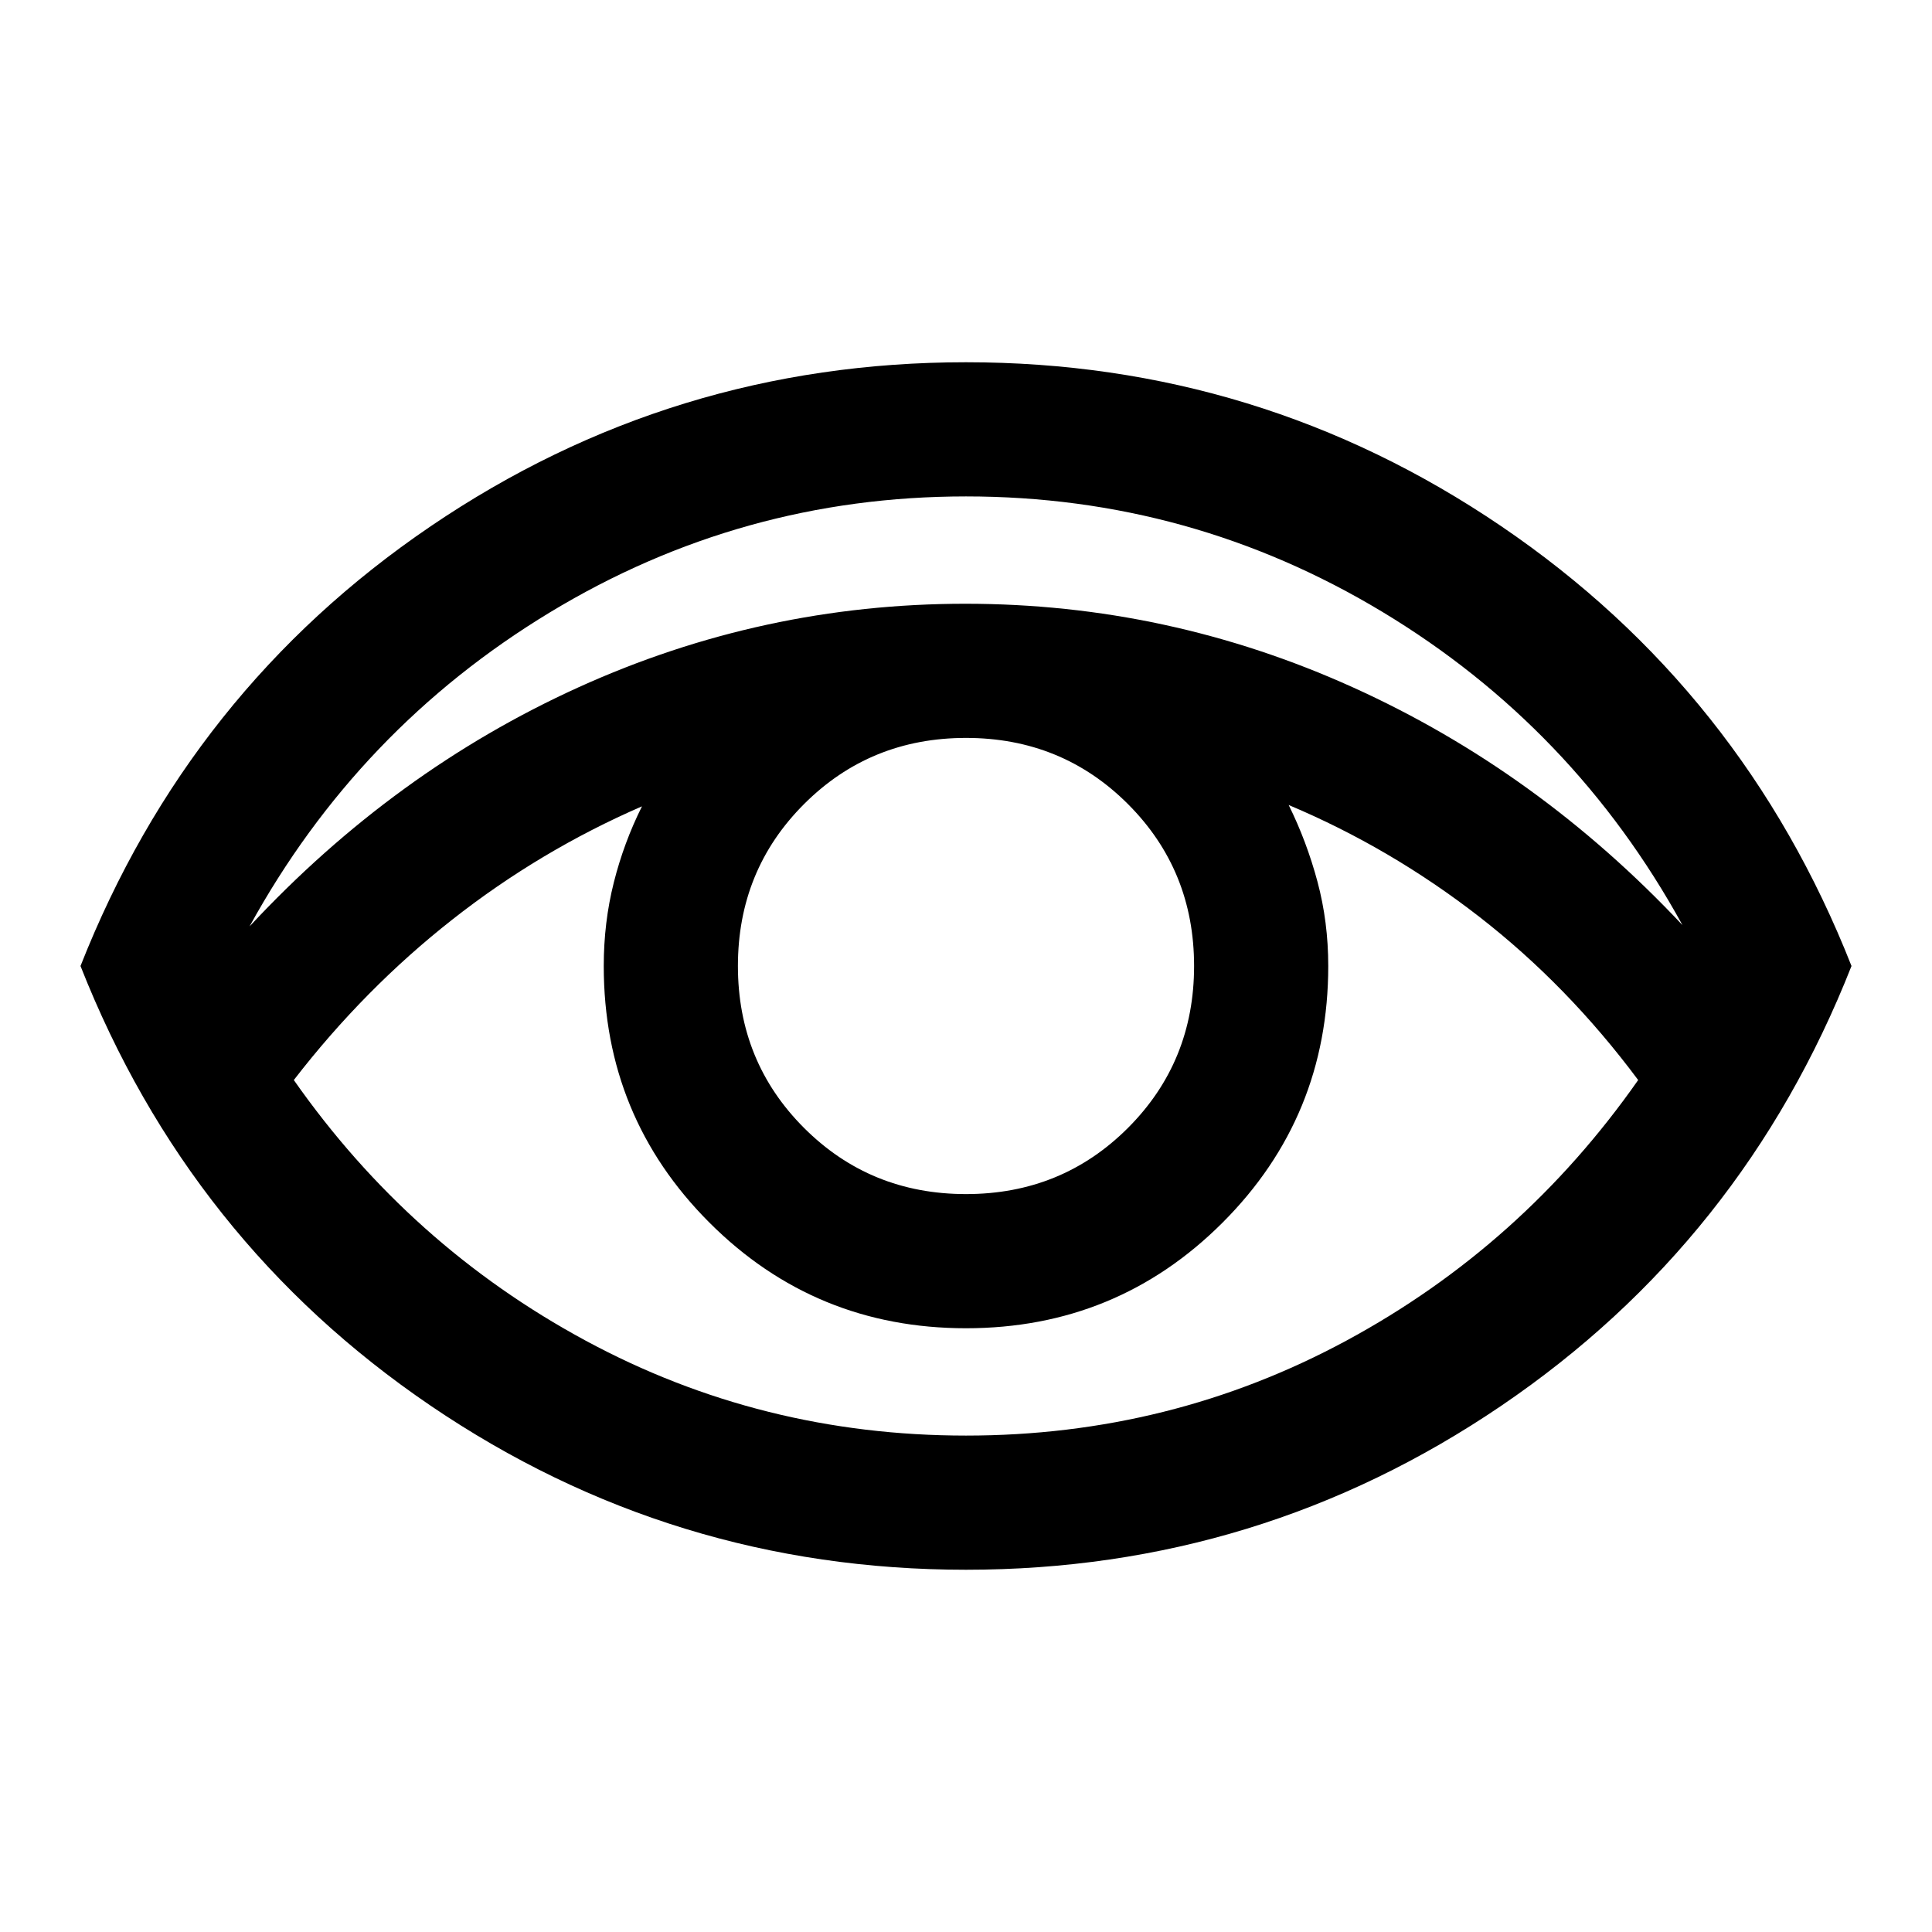 <svg xmlns="http://www.w3.org/2000/svg" height="40" viewBox="0 96 960 960" width="40"><path d="M480 876q-146 0-266-81.5T40 576q54-137 174-218.5T480 276q146 0 266 81.5T920 576q-54 137-174 218.5T480 876ZM123.999 556.334q72-77.333 163.5-118.834Q379 396 479.667 396t192.5 41.5q91.834 41.501 163.834 118.168-54-98.334-149.167-155.668T480 342.666q-111.667 0-206.834 57.667T123.999 556.334Zm356.001 253q101.64 0 188.987-47.167t145.014-129.5Q779 585.666 735 551.5q-44-34.167-94.667-55.501 8.94 18.065 14.303 38.065Q660 554.064 660 576q0 75-52.5 127.5T480 756q-75 0-127.5-52.5T300 576q0-21.667 5-41.5 5-19.834 14-37.834-50.667 22-94.333 56.334-43.667 34.333-78.668 79.667 57.667 82.333 145.014 129.5Q378.36 809.334 480 809.334Zm0-120q47.6 0 80.467-32.867T593.334 576q0-47.6-32.867-80.467T480 462.666q-47.6 0-80.467 32.867T366.666 576q0 47.6 32.867 80.467T480 689.334Z"/></svg>